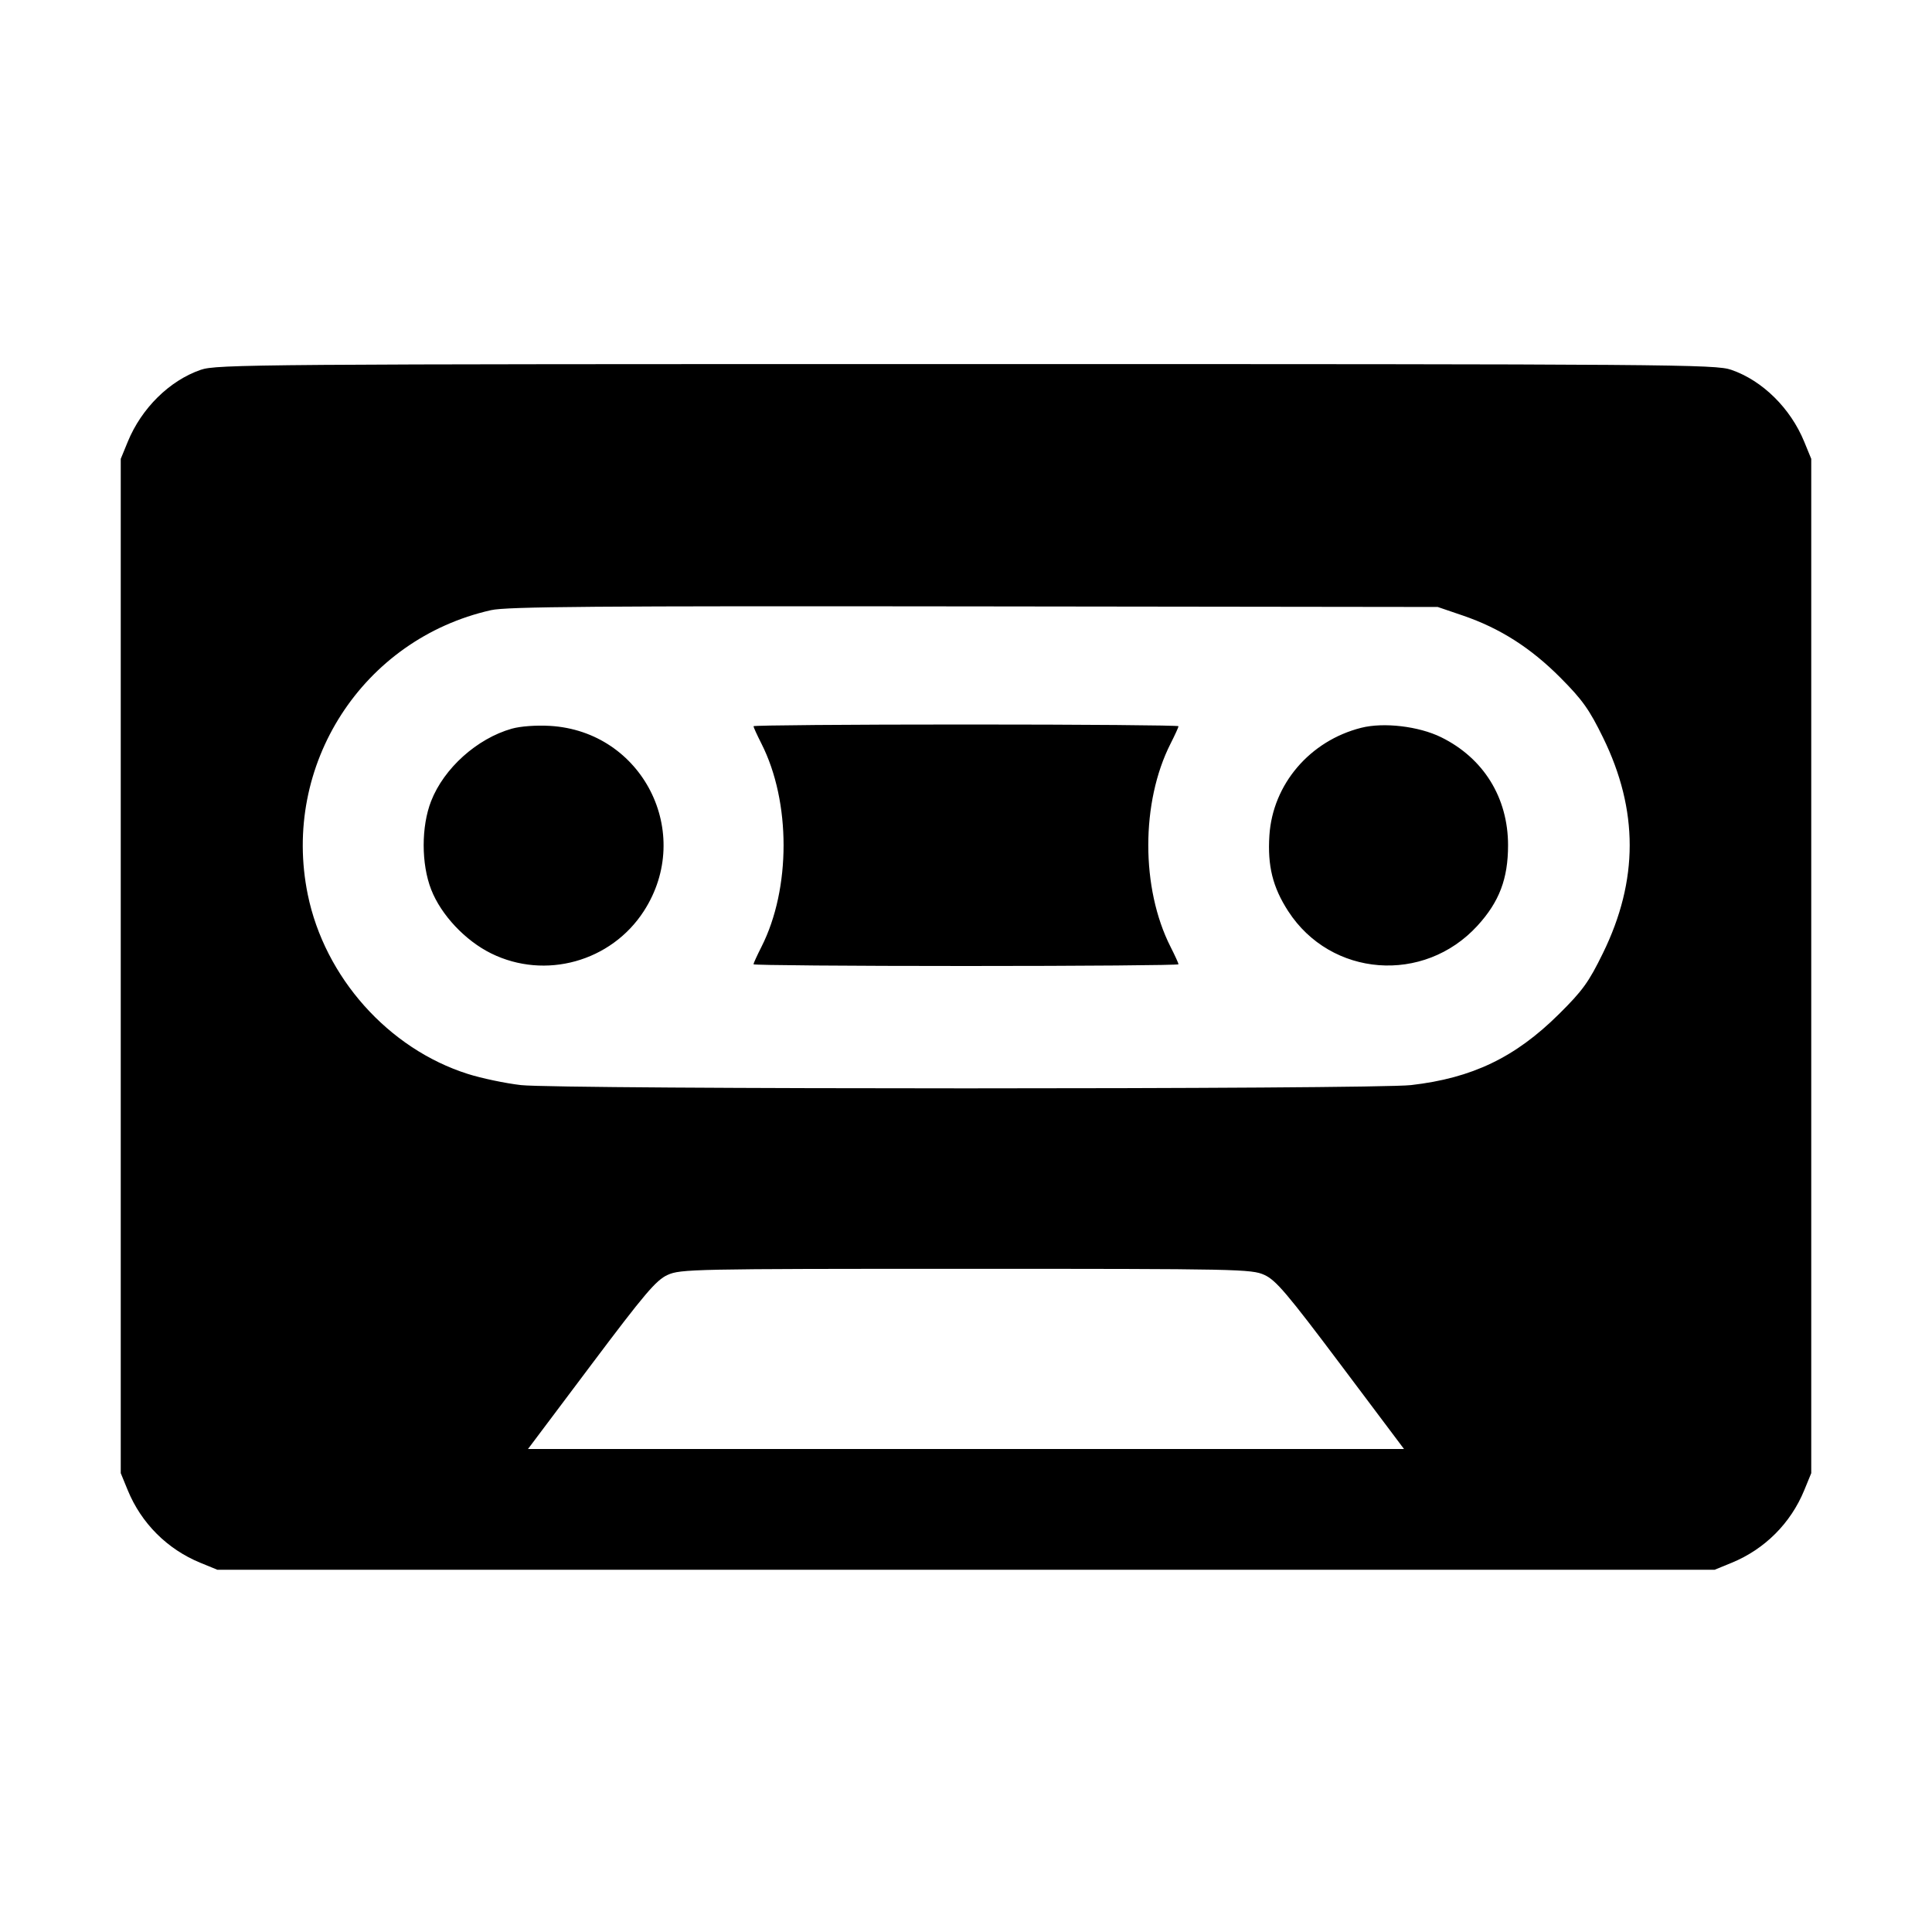 <svg fill="currentColor" viewBox="0 0 256 256" xmlns="http://www.w3.org/2000/svg"><path d="M26.597 49.003 C 22.460 50.432,18.751 54.089,16.928 58.537 L 16.000 60.800 16.000 128.000 L 16.000 195.200 16.928 197.463 C 18.719 201.833,22.167 205.281,26.537 207.072 L 28.800 208.000 128.000 208.000 L 227.200 208.000 229.463 207.072 C 233.833 205.281,237.281 201.833,239.072 197.463 L 240.000 195.200 240.000 128.000 L 240.000 60.800 239.072 58.537 C 237.249 54.089,233.540 50.432,229.403 49.003 C 227.313 48.280,222.101 48.241,128.000 48.241 C 33.899 48.241,28.687 48.280,26.597 49.003 M193.825 81.558 C 198.740 83.235,202.835 85.843,206.774 89.808 C 209.686 92.738,210.591 94.010,212.417 97.742 C 217.124 107.360,217.119 116.651,212.402 126.289 C 210.510 130.153,209.711 131.260,206.546 134.396 C 200.765 140.122,195.070 142.852,186.975 143.780 C 181.949 144.356,74.051 144.356,69.025 143.780 C 66.978 143.545,63.810 142.880,61.985 142.301 C 51.462 138.963,43.022 129.501,40.779 118.525 C 37.274 101.375,48.035 84.682,65.067 80.849 C 67.161 80.378,78.814 80.287,129.067 80.350 L 190.507 80.427 193.825 81.558 M67.810 96.556 C 63.203 97.863,58.823 101.797,57.124 106.154 C 55.808 109.527,55.811 114.480,57.131 117.865 C 58.444 121.233,61.649 124.643,65.096 126.340 C 72.239 129.856,80.981 127.428,85.313 120.726 C 91.994 110.390,85.153 96.895,72.872 96.183 C 71.043 96.077,68.956 96.231,67.810 96.556 M99.840 96.228 C 99.840 96.353,100.317 97.397,100.901 98.549 C 104.803 106.249,104.803 117.751,100.901 125.451 C 100.317 126.603,99.840 127.647,99.840 127.772 C 99.840 127.898,112.512 128.000,128.000 128.000 C 143.488 128.000,156.160 127.898,156.160 127.772 C 156.160 127.647,155.683 126.603,155.099 125.451 C 151.172 117.702,151.172 106.298,155.099 98.549 C 155.683 97.397,156.160 96.353,156.160 96.228 C 156.160 96.102,143.488 96.000,128.000 96.000 C 112.512 96.000,99.840 96.102,99.840 96.228 M180.372 96.436 C 173.555 98.158,168.636 103.927,168.201 110.708 C 167.942 114.742,168.641 117.561,170.687 120.726 C 176.345 129.480,188.673 130.428,195.776 122.655 C 198.664 119.495,199.825 116.439,199.825 112.000 C 199.825 105.696,196.578 100.454,190.962 97.689 C 188.000 96.231,183.358 95.682,180.372 96.436 M167.540 168.934 C 169.058 169.623,170.555 171.385,177.680 180.871 L 186.039 192.000 128.000 192.000 L 69.961 192.000 78.320 180.871 C 85.445 171.385,86.942 169.623,88.460 168.934 C 90.164 168.160,91.852 168.125,128.000 168.125 C 164.148 168.125,165.836 168.160,167.540 168.934 " stroke="none" fill-rule="evenodd"></path></svg>